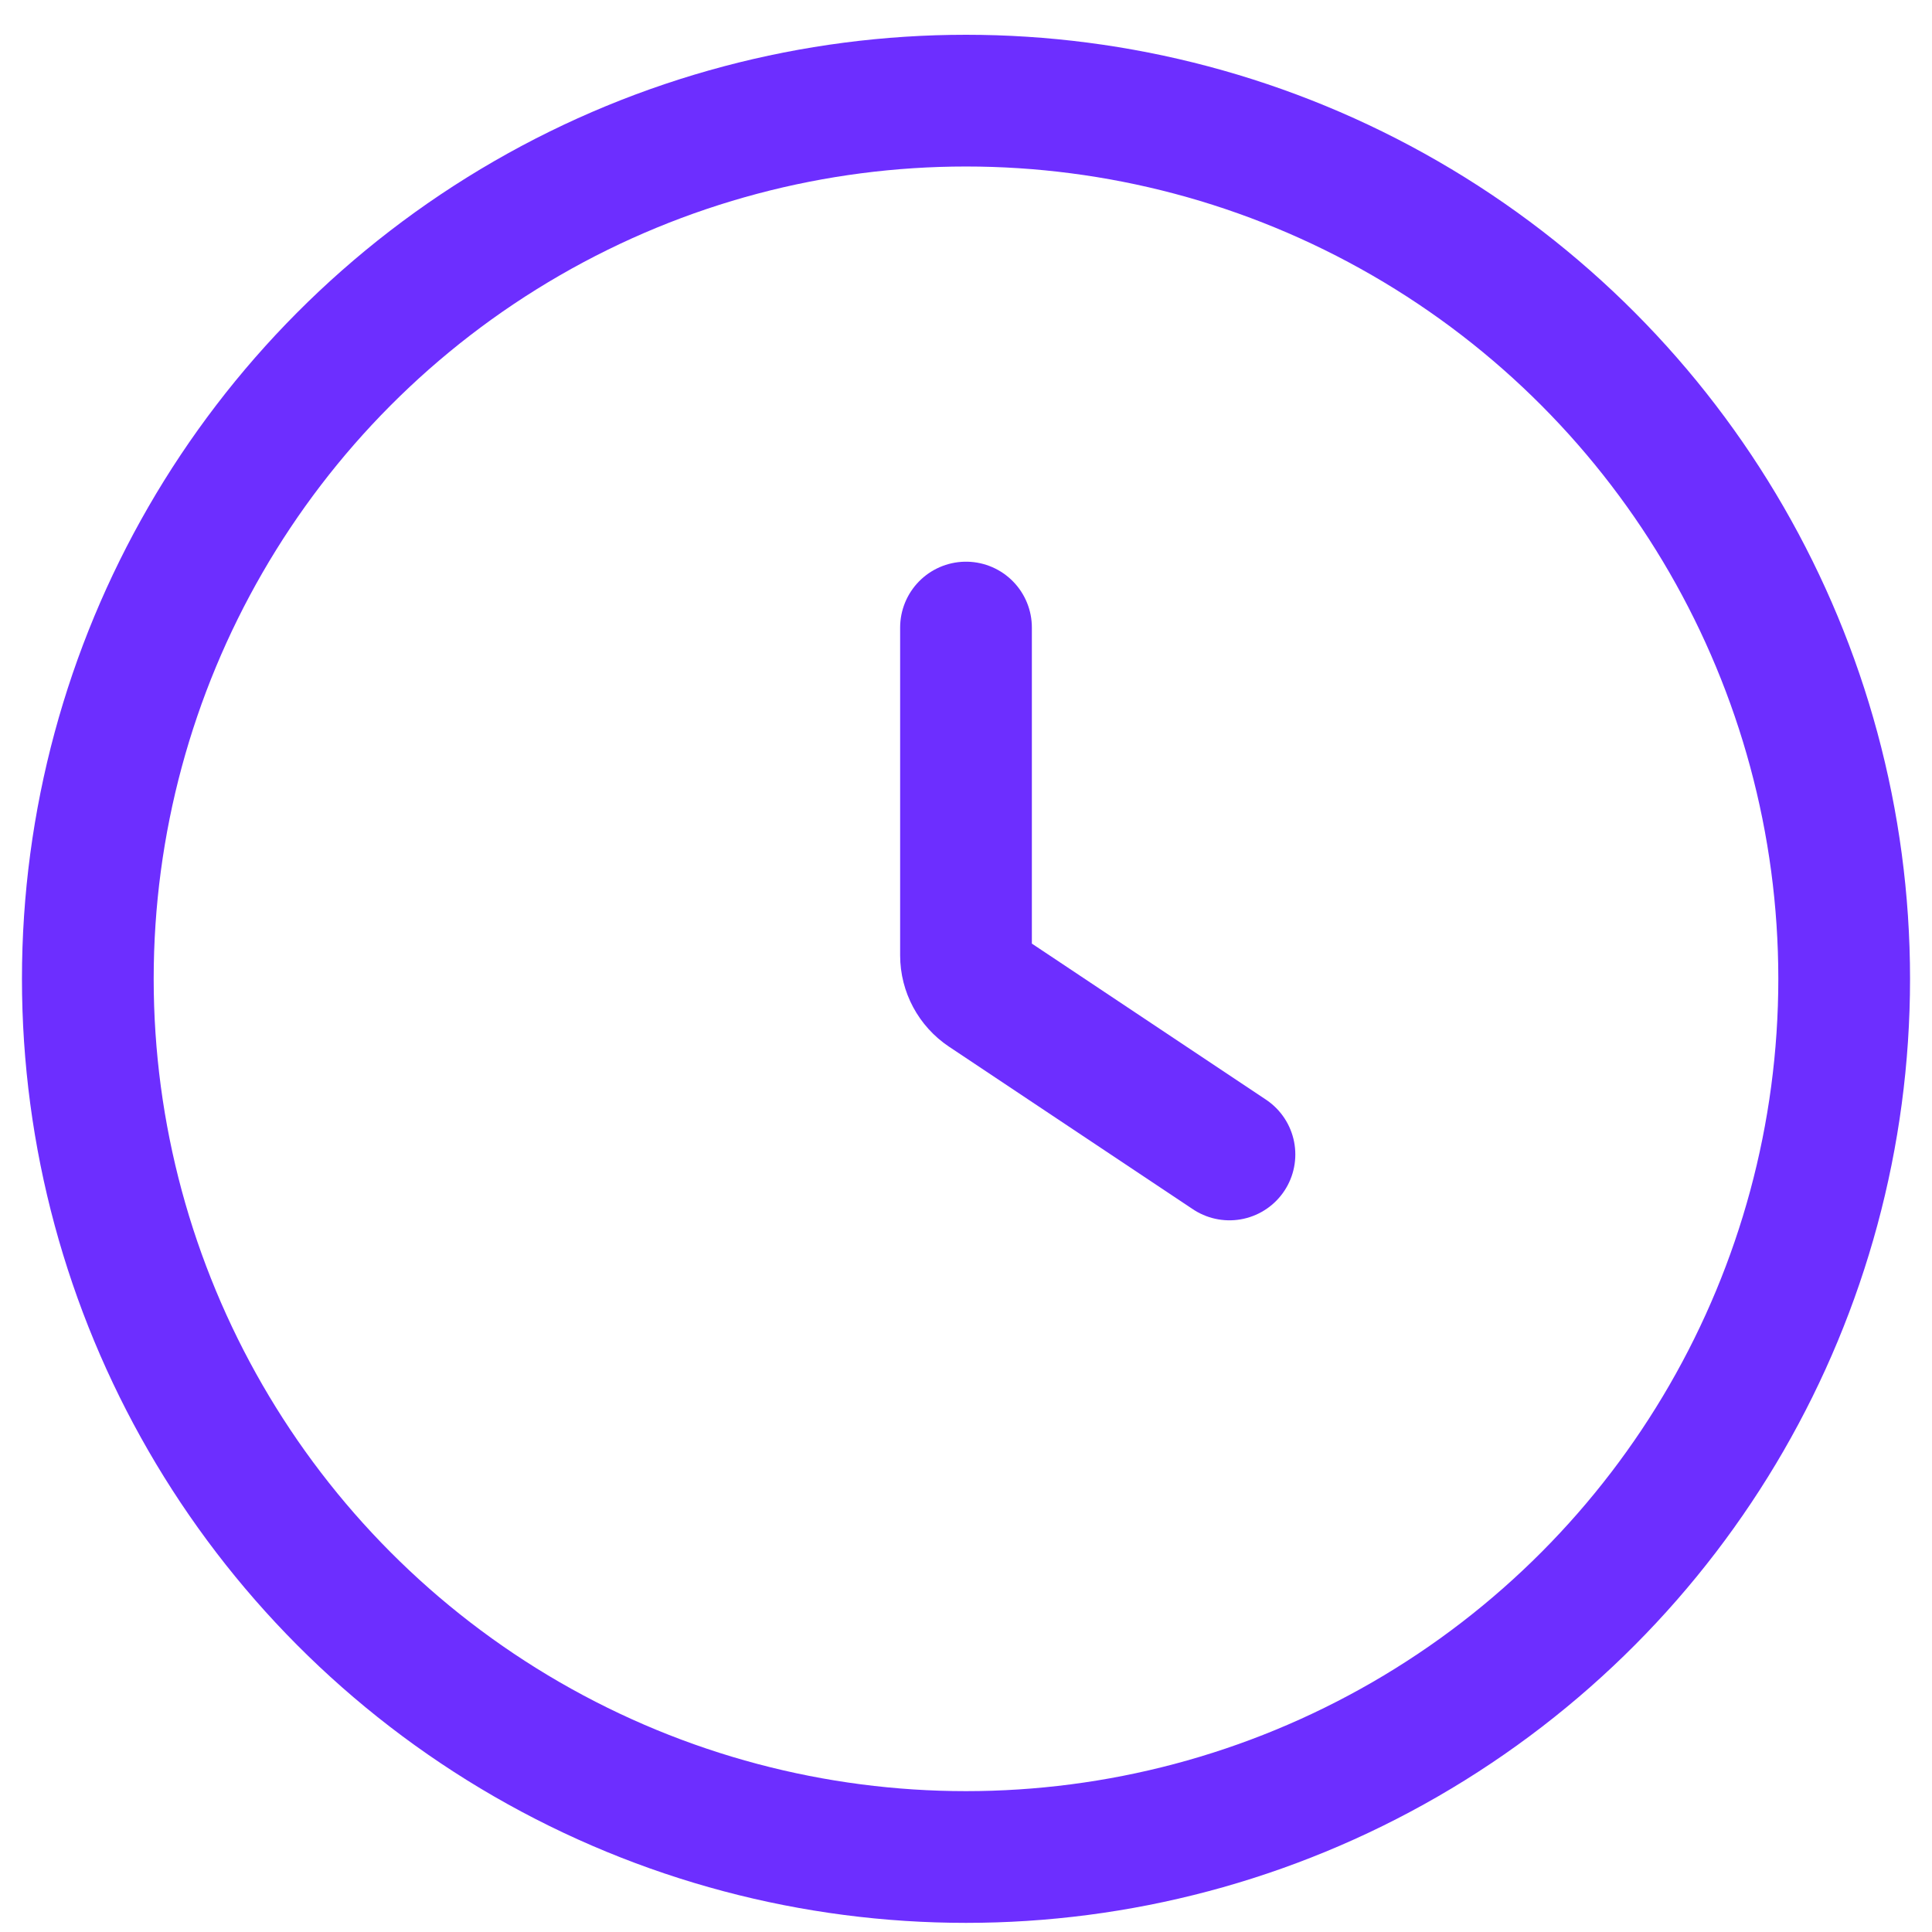 <svg width="22" height="22" viewBox="0 0 22 22" fill="none" xmlns="http://www.w3.org/2000/svg">
<circle cx="11" cy="11.146" r="10" stroke="#6D2EFF" stroke-width="1.5"/>
<path d="M11 7.146V10.879C11 11.046 11.084 11.202 11.223 11.295L14 13.146" stroke="#6D2EFF" stroke-width="1.5" stroke-linecap="round"/>
</svg>

